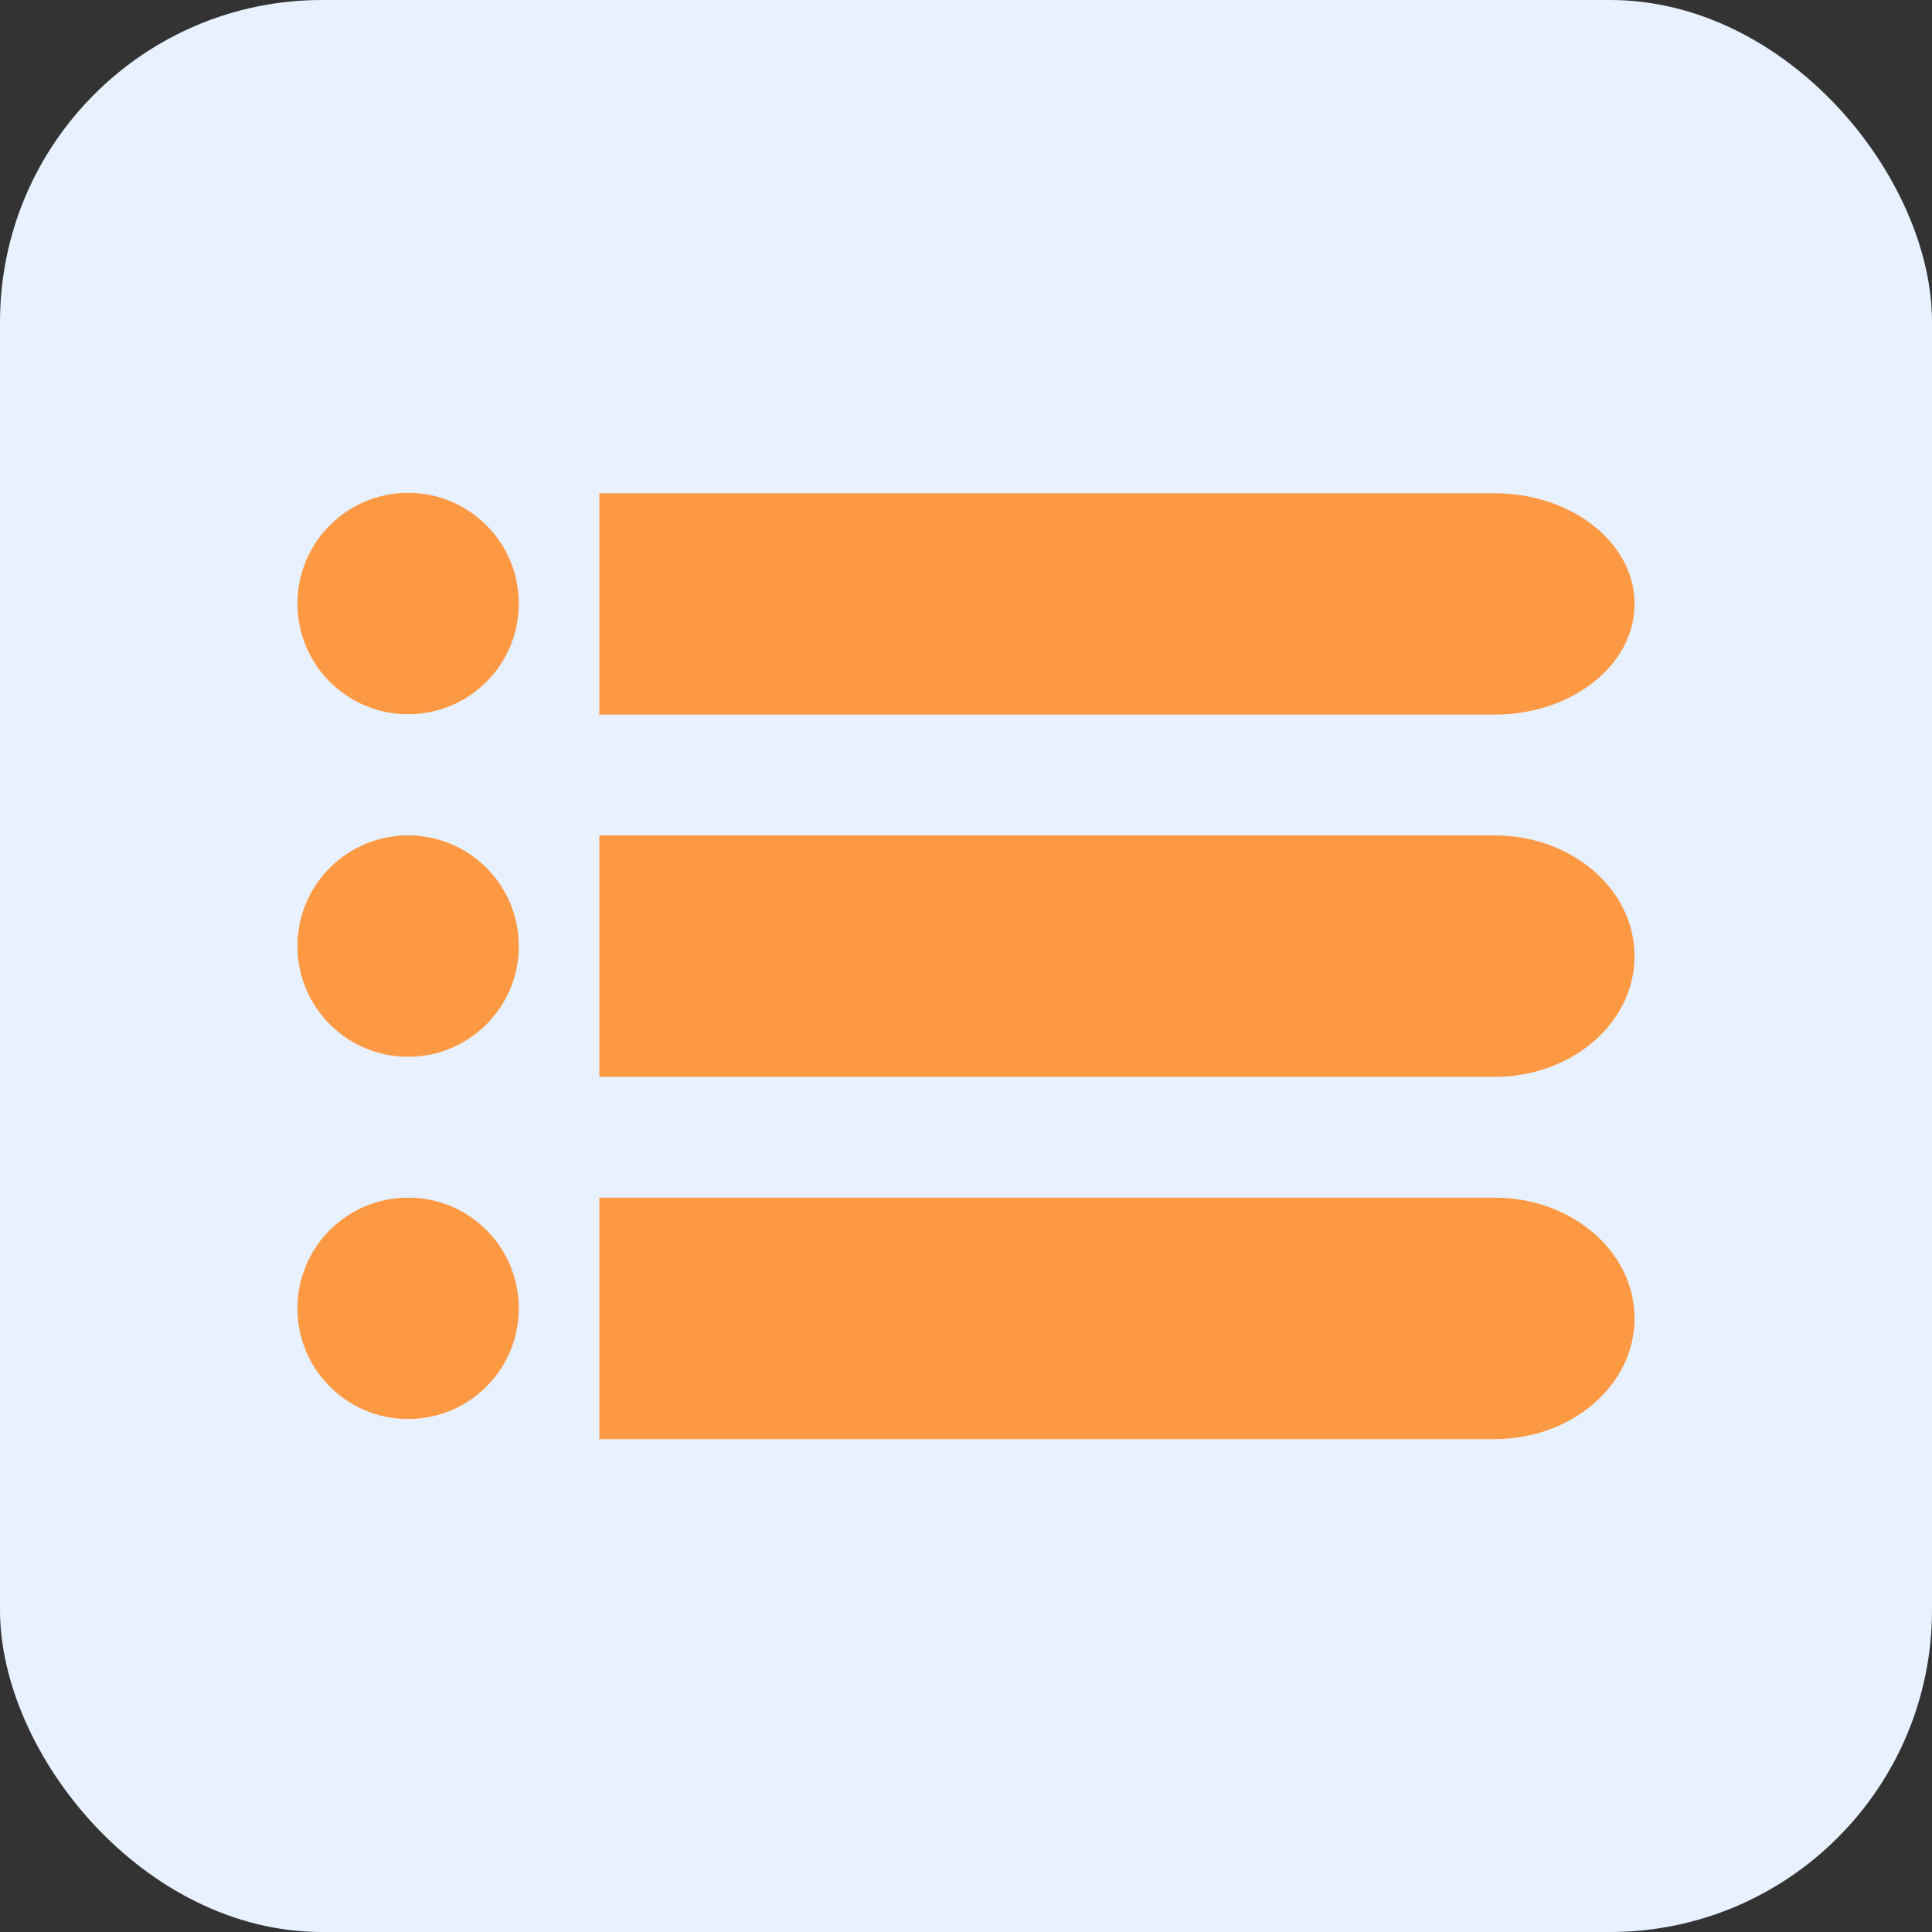 <svg width="48" height="48" viewBox="0 0 48 48" fill="none" xmlns="http://www.w3.org/2000/svg">
<rect x="0" y="0" width="48" height="48" fill="#333333" stroke="none"/>
<rect width="48" height="48" rx="8" fill="#E7F1FF"/>
<path d="M10.14 17.745C11.659 17.745 12.89 16.514 12.89 14.995C12.89 13.476 11.659 12.245 10.14 12.245C8.621 12.245 7.39 13.476 7.39 14.995C7.39 16.514 8.621 17.745 10.14 17.745Z" fill="#FD9843"/>
<path d="M14.89 12.255H37.13C39.05 12.255 40.61 13.485 40.61 15.005C40.61 16.525 39.05 17.755 37.13 17.755H14.89V12.245V12.255Z" fill="#FD9843"/>
<path d="M10.14 26.255C11.659 26.255 12.89 25.024 12.89 23.505C12.89 21.986 11.659 20.755 10.14 20.755C8.621 20.755 7.39 21.986 7.39 23.505C7.39 25.024 8.621 26.255 10.14 26.255Z" fill="#FD9843"/>
<path d="M14.89 20.755H37.13C39.05 20.755 40.61 22.095 40.61 23.755C40.61 25.415 39.05 26.755 37.13 26.755H14.89V20.755Z" fill="#FD9843"/>
<path d="M10.14 35.255C11.659 35.255 12.89 34.024 12.89 32.505C12.89 30.986 11.659 29.755 10.14 29.755C8.621 29.755 7.39 30.986 7.39 32.505C7.39 34.024 8.621 35.255 10.14 35.255Z" fill="#FD9843"/>
<path d="M14.89 29.755H37.13C39.05 29.755 40.61 31.095 40.61 32.755C40.61 34.415 39.05 35.755 37.13 35.755H14.89V29.755Z" fill="#FD9843"/>
</svg>
